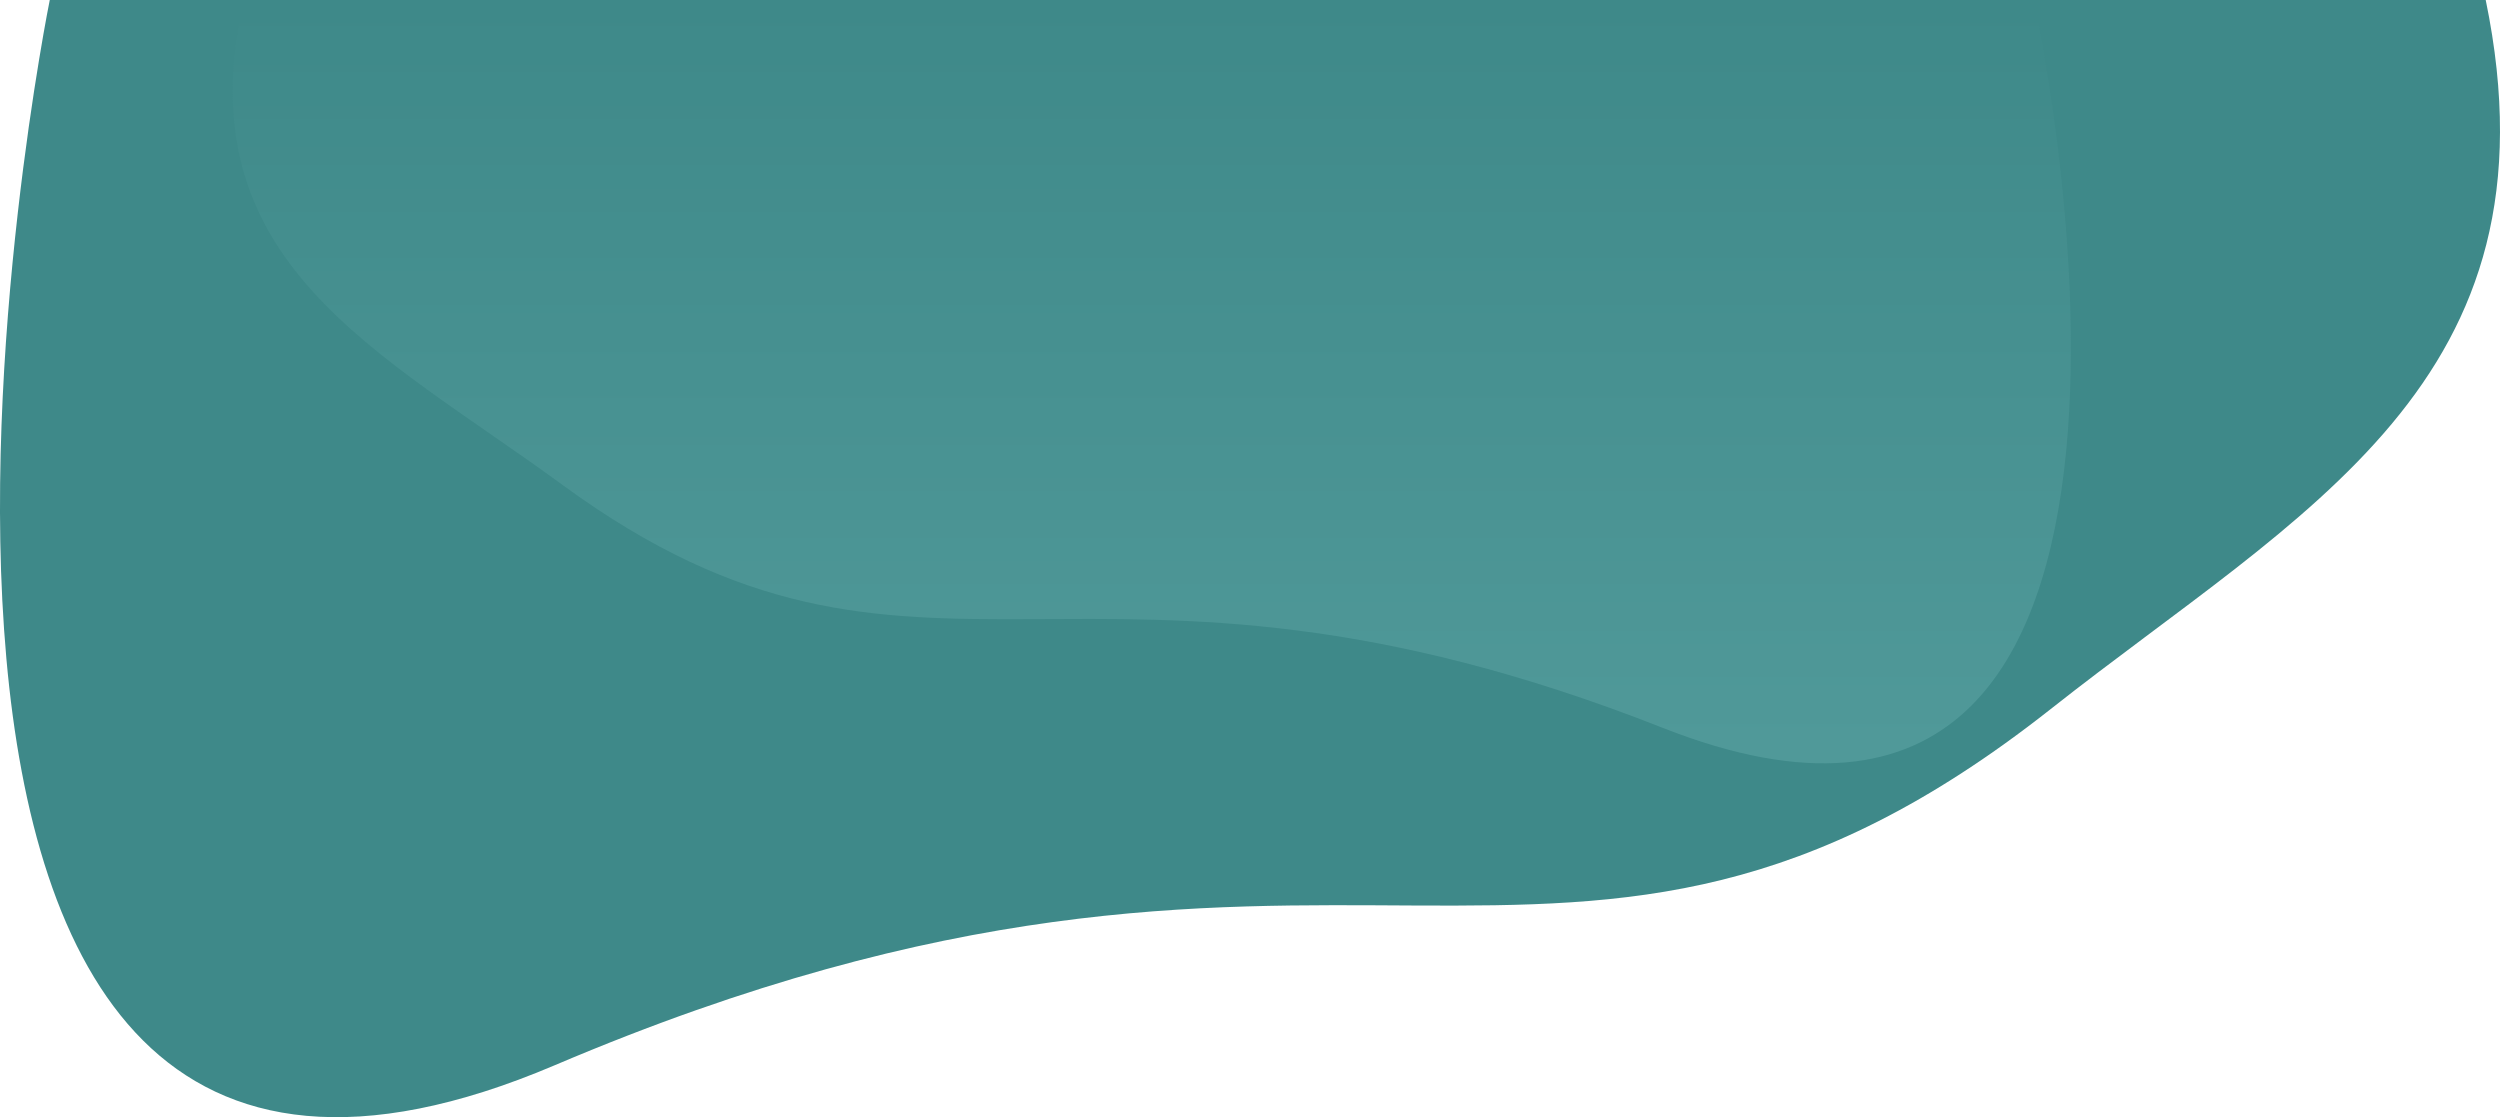 <svg 
height="796.067" 
viewBox="0 0 1781.408 796.067" 
width="1781.408" 
xmlns="http://www.w3.org/2000/svg" 
xmlns:xlink="http://www.w3.org/1999/xlink">

<linearGradient 
id="a" 
gradientUnits="objectBoundingBox" 
x1=".5" 
x2=".5" 
y2="1">

<stop 
offset="0" 
stop-color="#3E8989"/>

<stop 
offset="1" 
stop-color="#509999"/>

</linearGradient>

<path 
d="m1650.595 755.5c56.3 272.618-131.189 364.024-310.13 505.374-347.561 273.959-503.57 14.469-1065.8 253.673s-359.832-759.047-359.832-759.047z" 
fill="#3E8989" 
transform="translate(120.633 -755.5)"/>

<path 
d="m-113.148 755.5c-41.4 185.71 96.459 247.977 228.027 344.266 255.548 186.624 370.256 9.856 783.643 172.8s264.57-517.07 264.57-517.07z" 
fill="url(#a)" 
transform="translate(286.464 -753.856)"/>

</svg>